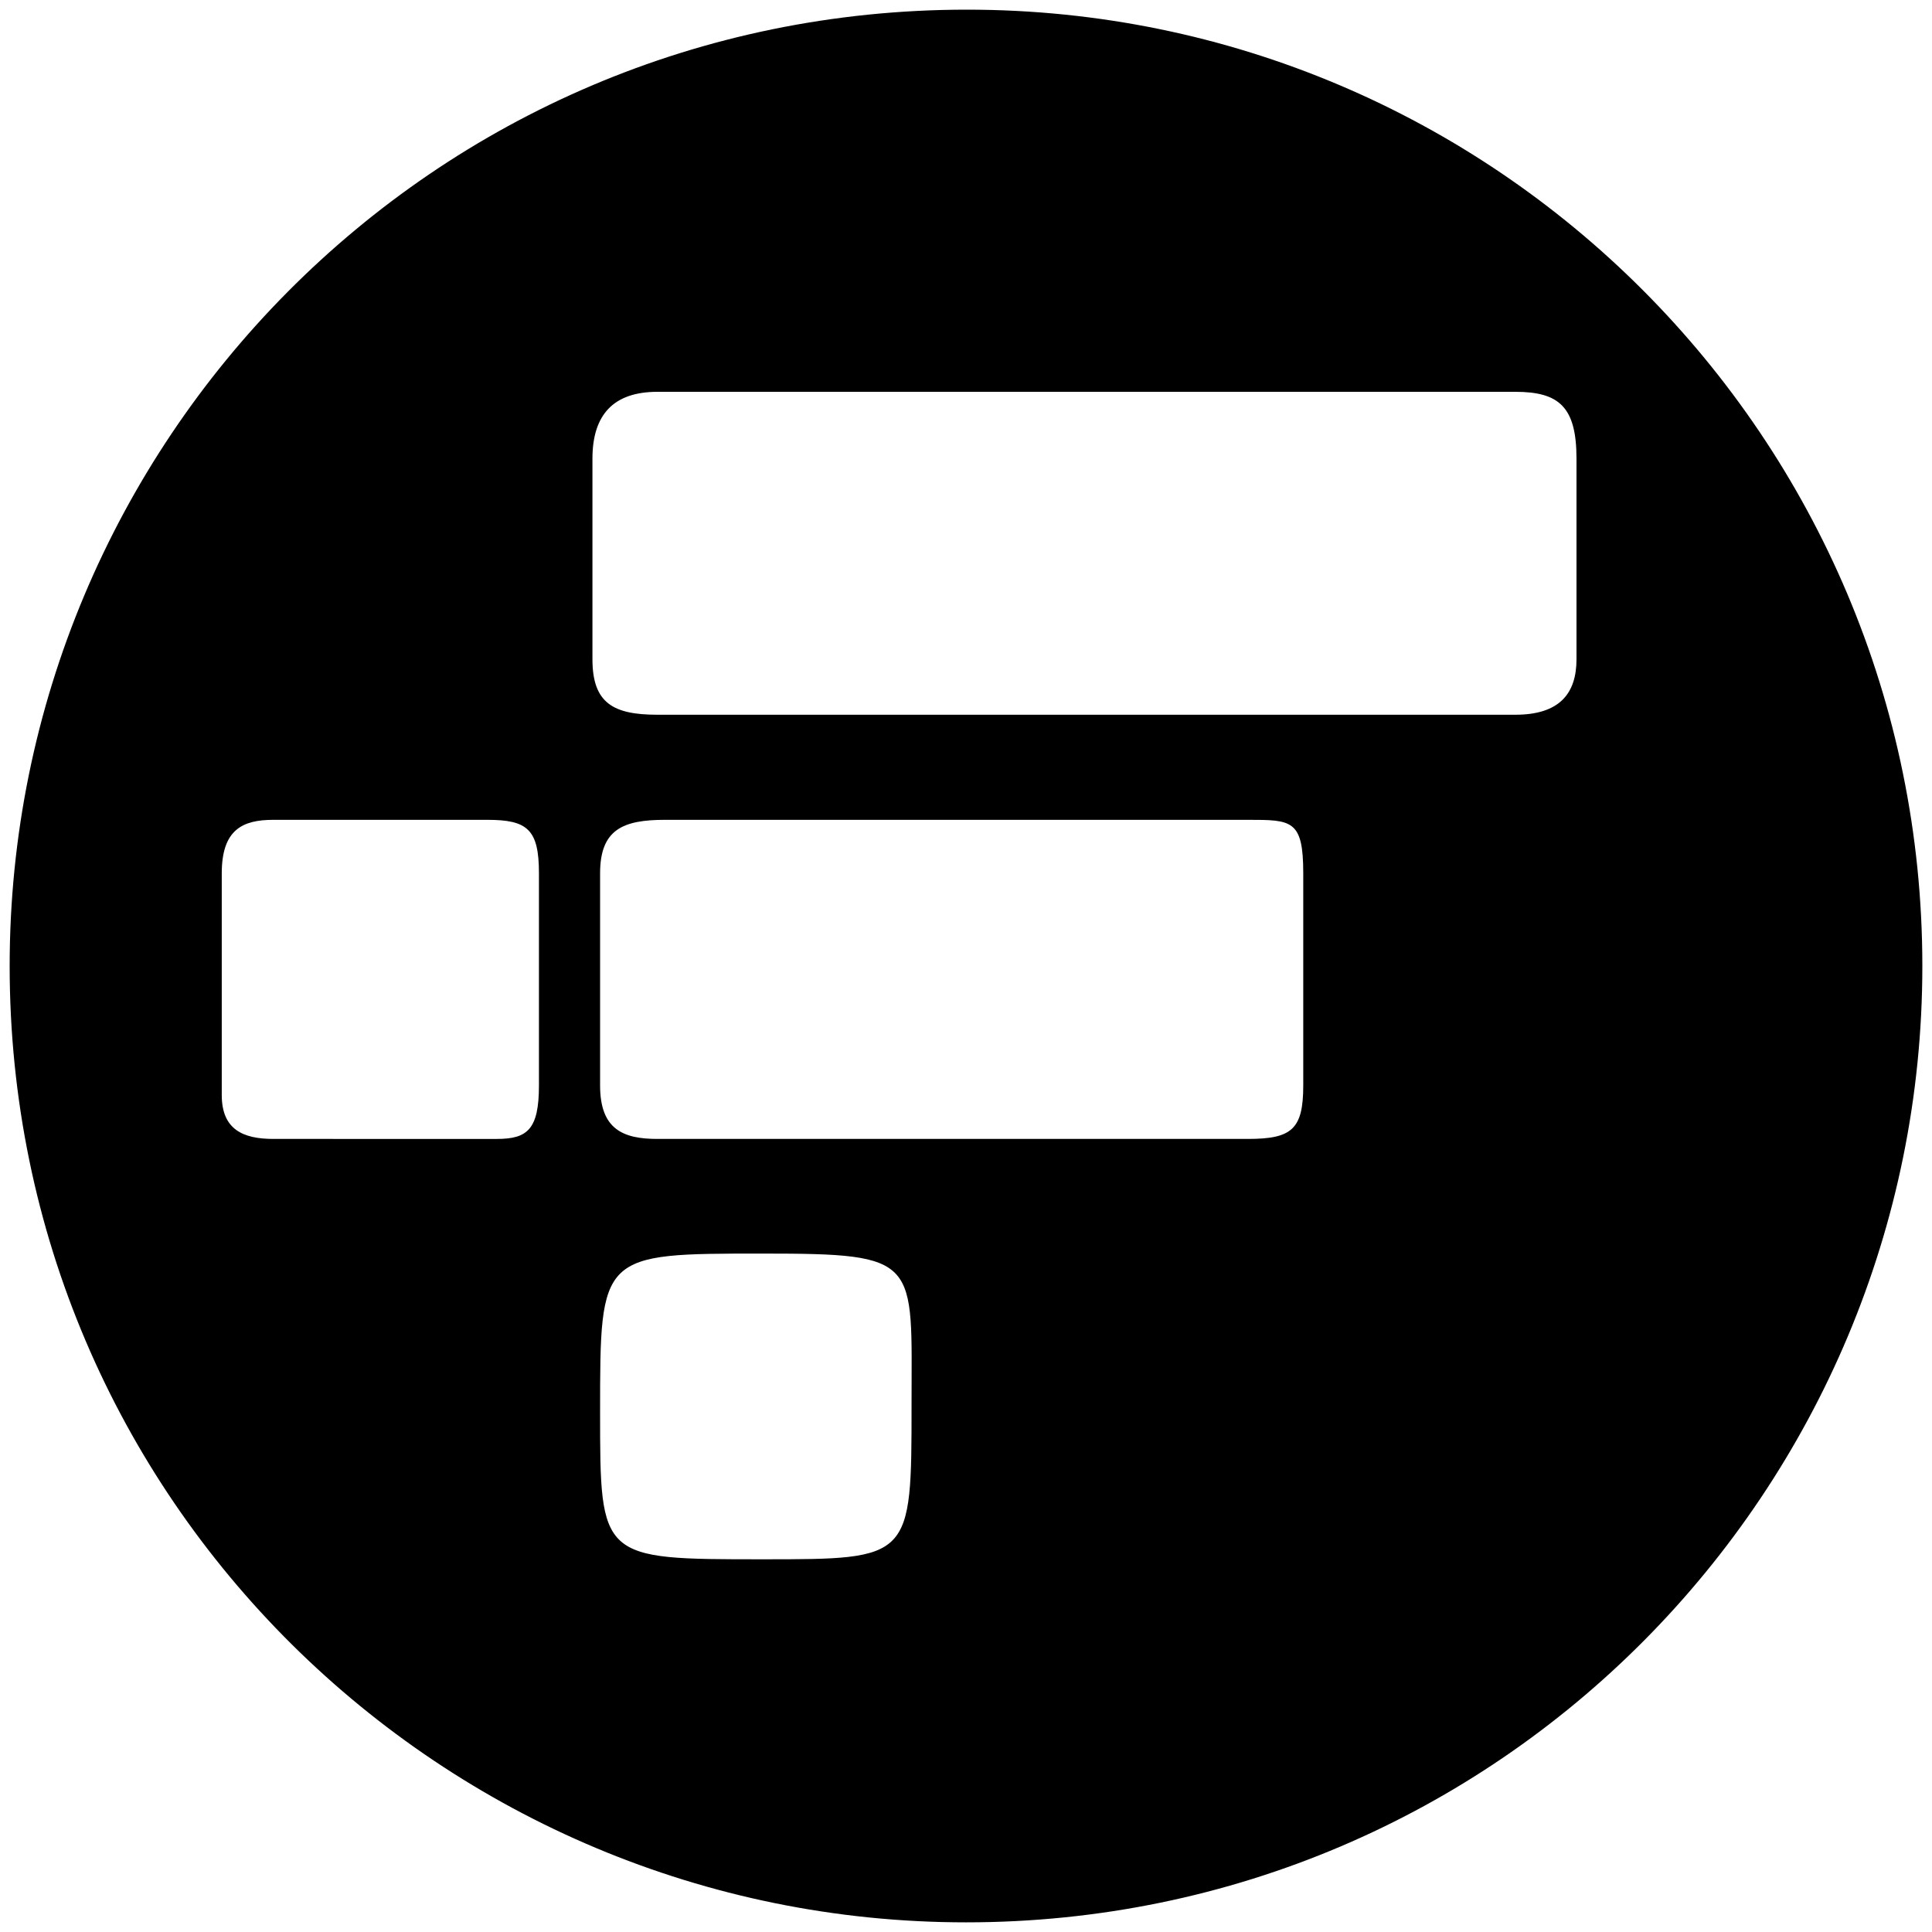 <svg xmlns="http://www.w3.org/2000/svg" viewBox="0 0 1000 1000"><path d="M500.496 5C223.572 5 5 229.506 5 500.002c0 276.43 224.506 495.001 495.002 495.001 276.43 0 495.001-224.506 495.001-495.001C995.003 226.539 773.464 5 500.496 5zM114.781 566.76V452.034c0-22.747 10.879-27.692 26.703-27.692h110.77c20.769 0 26.703 4.945 26.703 27.692v109.781c0 22.747-5.934 27.692-21.758 27.692H141.484c-15.824 0-26.703-4.945-26.703-22.747zm191.868-225.495V237.418c0-22.747 10.88-34.615 33.627-34.615h444.067c22.748 0 31.649 7.912 31.649 34.615v103.847c0 17.802-8.901 28.681-31.649 28.681H340.276c-22.747 0-33.627-5.934-33.627-28.681zm3.956 389.671c0-82.088 0-82.088 84.067-82.088 82.088 0 77.143 2.967 77.143 78.132 0 80.11 0 80.11-77.143 80.11-84.067 0-84.067 0-84.067-76.154zm0-169.121v-109.78c0-22.748 11.869-27.693 33.627-27.693h301.65c22.747 0 28.68 0 28.68 27.692v109.781c0 22.747-5.933 27.692-28.68 27.692H340.275c-17.802 0-29.67-4.945-29.67-27.692z"/></svg>